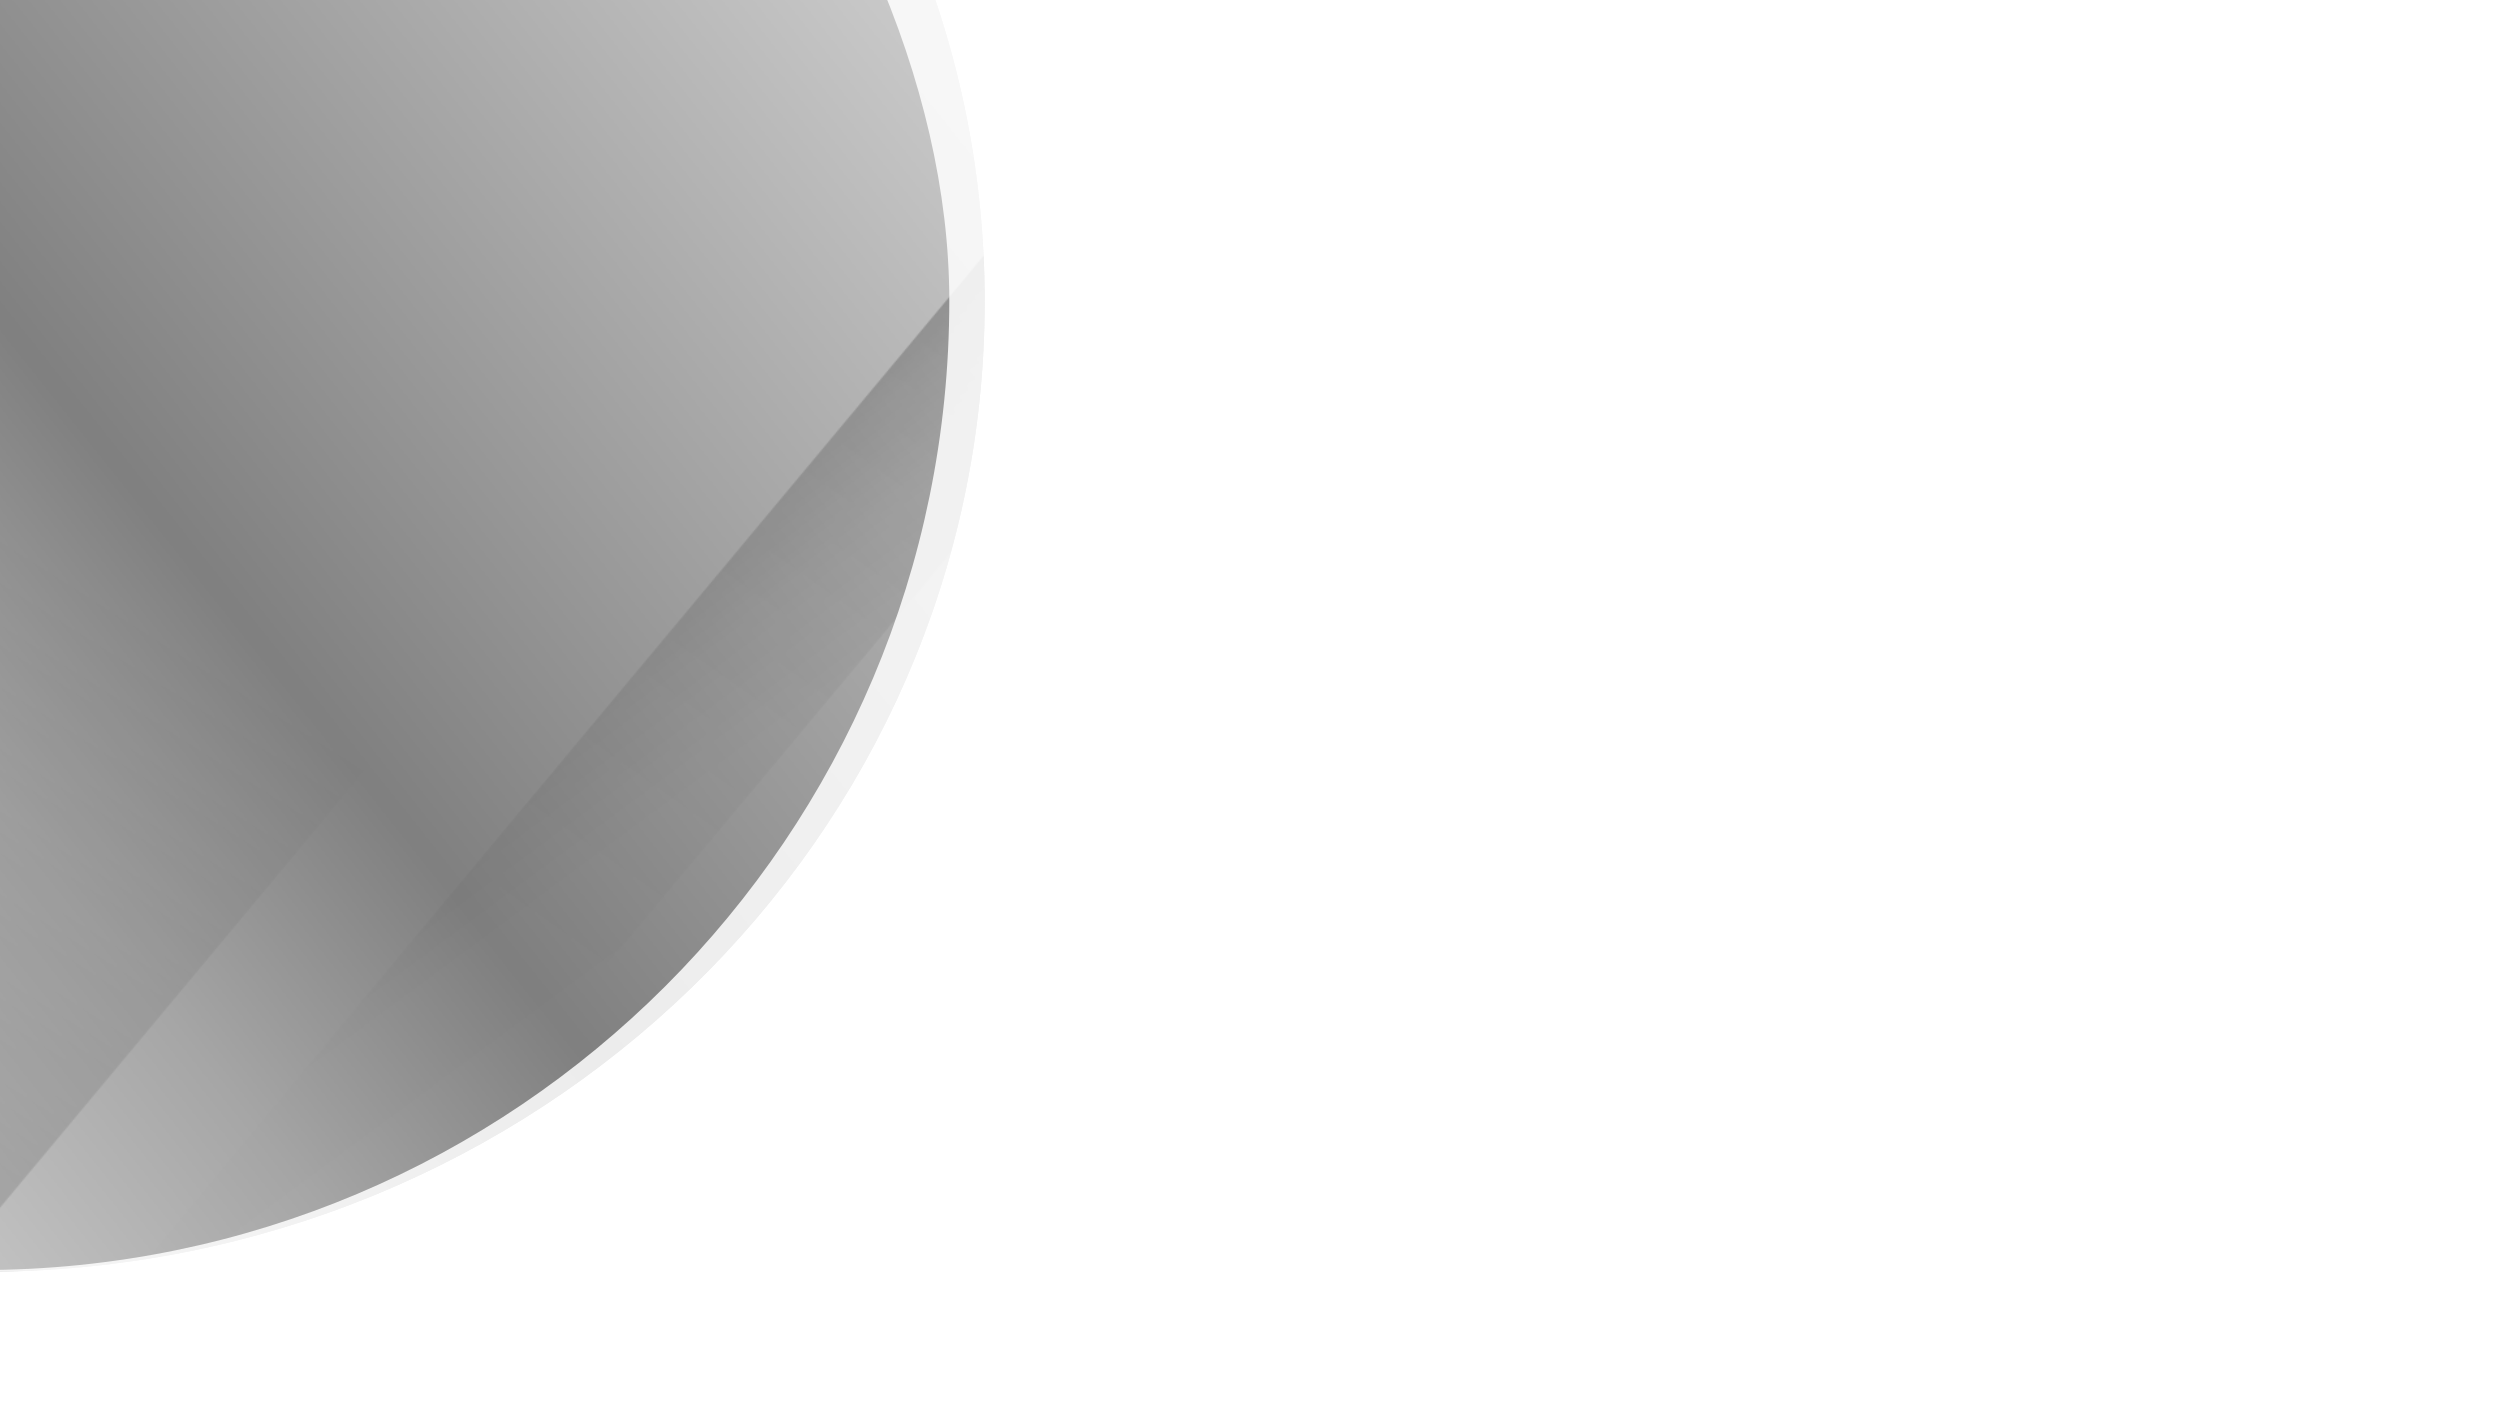 <svg width="1920" height="1080" viewBox="0 0 1920 1080" fill="none" xmlns="http://www.w3.org/2000/svg">
<g clip-path="url(#clip0_19_3129)">
<mask id="mask0_19_3129" style="mask-type:alpha" maskUnits="userSpaceOnUse" x="-908" y="-527" width="3342" height="7122">
<path style="mix-blend-mode:overlay" d="M995.264 -514.429H-786.148C-846.459 -514.429 -895.351 -480.187 -895.351 -437.948V899.812C-895.351 942.052 -846.459 976.293 -786.148 976.293H995.264C1055.58 976.293 1104.47 942.052 1104.47 899.812V-437.948C1104.47 -480.187 1055.58 -514.429 995.264 -514.429Z" fill="url(#paint0_linear_19_3129)"/>
<path style="mix-blend-mode:overlay" d="M765.472 976.292L1102.24 572.796V176.893L434.97 976.292H765.472Z" fill="url(#paint1_linear_19_3129)"/>
<path style="mix-blend-mode:overlay" d="M269.75 976.292L1102.24 -21.038V-219.01L104.529 976.292H269.75Z" fill="url(#paint2_linear_19_3129)"/>
<path style="mix-blend-mode:overlay" d="M1102.24 -392.979V-458.956C1102.24 -489.624 1081.52 -514.471 1055.92 -514.471H120.551L-897.519 705.256V920.778C-897.519 951.446 -876.799 976.293 -851.199 976.293H-40.695L1102.24 -392.979Z" fill="url(#paint3_linear_19_3129)"/>
<g style="mix-blend-mode:overlay">
<path style="mix-blend-mode:overlay" d="M765.472 976.292L1102.24 572.796V176.893L434.97 976.292H765.472Z" fill="url(#paint4_linear_19_3129)"/>
<path style="mix-blend-mode:overlay" d="M269.75 976.292L1102.24 -21.038V-219.01L104.529 976.292H269.75Z" fill="url(#paint5_linear_19_3129)"/>
<path style="mix-blend-mode:overlay" d="M1102.24 -392.979V-458.956C1102.24 -489.624 1081.52 -514.471 1055.92 -514.471H120.551L-897.519 705.256V920.778C-897.519 951.446 -876.799 976.293 -851.199 976.293H-40.695L1102.24 -392.979Z" fill="url(#paint6_linear_19_3129)"/>
</g>
<path style="mix-blend-mode:overlay" d="M1055.92 -527H-851.2C-882.521 -527 -908 -496.458 -908 -458.956V920.778C-908 958.28 -882.521 988.822 -851.2 988.822H1055.92C1087.24 988.822 1112.72 958.28 1112.72 920.778V-458.956C1112.72 -496.458 1087.24 -527 1055.92 -527ZM1102.24 920.778C1102.24 951.446 1081.52 976.293 1055.92 976.293H-851.2C-876.799 976.293 -897.519 951.446 -897.519 920.778V-458.956C-897.519 -489.624 -876.799 -514.471 -851.2 -514.471H1055.92C1081.52 -514.471 1102.24 -489.624 1102.24 -458.956V920.778Z" fill="url(#paint7_linear_19_3129)"/>
<path style="mix-blend-mode:overlay" opacity="0.96" d="M1055.92 -527H-851.2C-882.521 -527 -908 -496.458 -908 -458.956V920.778C-908 958.28 -882.521 988.822 -851.2 988.822H1055.92C1087.24 988.822 1112.72 958.28 1112.72 920.778V-458.956C1112.72 -496.458 1087.24 -527 1055.92 -527ZM1102.24 920.778C1102.24 951.446 1081.52 976.293 1055.92 976.293H-851.2C-876.799 976.293 -897.519 951.446 -897.519 920.778V-458.956C-897.519 -489.624 -876.799 -514.471 -851.2 -514.471H1055.92C1081.52 -514.471 1102.24 -489.624 1102.24 -458.956V920.778Z" fill="url(#paint8_linear_19_3129)"/>
</mask>
<g mask="url(#mask0_19_3129)">
<path d="M756.245 231.602C756.245 643.11 412.189 976.703 -12.225 976.703C-436.64 976.703 -780.695 643.11 -780.695 231.602C-780.695 -179.906 -436.64 -513.5 -12.225 -513.5C412.189 -513.5 756.245 -179.906 756.245 231.602Z" fill="#D9D9D9"/>
<path d="M756.245 231.602C756.245 643.11 412.189 976.703 -12.225 976.703C-436.64 976.703 -780.695 643.11 -780.695 231.602C-780.695 -179.906 -436.64 -513.5 -12.225 -513.5C412.189 -513.5 756.245 -179.906 756.245 231.602Z" fill="#D9D9D9"/>
<g filter="url(#filter0_f_19_3129)">
<rect x="-707.097" y="-330.278" width="1394.38" height="1193.83" rx="596.916" fill="black"/>
</g>
<g filter="url(#filter1_f_19_3129)">
<rect x="-774.728" y="-513.5" width="1503.79" height="1488.91" rx="744.457" fill="black"/>
</g>
</g>
</g>
<defs>
<filter id="filter0_f_19_3129" x="-747.097" y="-370.278" width="1474.38" height="1273.83" filterUnits="userSpaceOnUse" color-interpolation-filters="sRGB">
<feFlood flood-opacity="0" result="BackgroundImageFix"/>
<feBlend mode="normal" in="SourceGraphic" in2="BackgroundImageFix" result="shape"/>
<feGaussianBlur stdDeviation="20" result="effect1_foregroundBlur_19_3129"/>
</filter>
<filter id="filter1_f_19_3129" x="-814.728" y="-553.5" width="1583.79" height="1568.92" filterUnits="userSpaceOnUse" color-interpolation-filters="sRGB">
<feFlood flood-opacity="0" result="BackgroundImageFix"/>
<feBlend mode="normal" in="SourceGraphic" in2="BackgroundImageFix" result="shape"/>
<feGaussianBlur stdDeviation="20" result="effect1_foregroundBlur_19_3129"/>
</filter>
<linearGradient id="paint0_linear_19_3129" x1="-1144.6" y1="718.334" x2="880.358" y2="-892.61" gradientUnits="userSpaceOnUse">
<stop stop-color="white" stop-opacity="0.1"/>
<stop offset="0.09" stop-color="white" stop-opacity="0.12"/>
<stop offset="0.19" stop-color="white" stop-opacity="0.16"/>
<stop offset="0.28" stop-color="white" stop-opacity="0.24"/>
<stop offset="0.37" stop-color="white" stop-opacity="0.35"/>
<stop offset="0.46" stop-color="white" stop-opacity="0.5"/>
<stop offset="0.74" stop-color="white" stop-opacity="0.2"/>
<stop offset="1" stop-color="white" stop-opacity="0.6"/>
</linearGradient>
<linearGradient id="paint1_linear_19_3129" x1="1066.16" y1="787.685" x2="778.749" y2="371.951" gradientUnits="userSpaceOnUse">
<stop offset="0.09" stop-color="white" stop-opacity="0"/>
<stop offset="0.52" stop-color="white" stop-opacity="0"/>
<stop offset="0.68" stop-color="white" stop-opacity="0.03"/>
<stop offset="0.79" stop-color="white" stop-opacity="0.08"/>
<stop offset="0.88" stop-color="white" stop-opacity="0.15"/>
<stop offset="0.95" stop-color="white" stop-opacity="0.23"/>
<stop offset="1" stop-color="white" stop-opacity="0.3"/>
</linearGradient>
<linearGradient id="paint2_linear_19_3129" x1="831.248" y1="529.81" x2="605.833" y2="224.904" gradientUnits="userSpaceOnUse">
<stop offset="0.09" stop-color="white" stop-opacity="0"/>
<stop offset="0.32" stop-color="white" stop-opacity="0.01"/>
<stop offset="0.52" stop-color="white" stop-opacity="0.05"/>
<stop offset="0.71" stop-color="white" stop-opacity="0.12"/>
<stop offset="0.88" stop-color="white" stop-opacity="0.22"/>
<stop offset="1" stop-color="white" stop-opacity="0.3"/>
</linearGradient>
<linearGradient id="paint3_linear_19_3129" x1="-929.142" y1="985.405" x2="60.901" y2="-586.076" gradientUnits="userSpaceOnUse">
<stop stop-color="white" stop-opacity="0.3"/>
<stop offset="0.16" stop-color="white" stop-opacity="0.2"/>
<stop offset="0.53" stop-color="white" stop-opacity="0"/>
</linearGradient>
<linearGradient id="paint4_linear_19_3129" x1="1360.46" y1="249.492" x2="924.912" y2="930.367" gradientUnits="userSpaceOnUse">
<stop stop-color="white" stop-opacity="0.2"/>
<stop offset="1" stop-color="white" stop-opacity="0"/>
</linearGradient>
<linearGradient id="paint5_linear_19_3129" x1="1776.5" y1="-376.823" x2="802.639" y2="998.648" gradientUnits="userSpaceOnUse">
<stop stop-color="white" stop-opacity="0.2"/>
<stop offset="1" stop-color="white" stop-opacity="0"/>
</linearGradient>
<linearGradient id="paint6_linear_19_3129" x1="-420.769" y1="-144.765" x2="148.147" y2="688.22" gradientUnits="userSpaceOnUse">
<stop stop-color="white" stop-opacity="0.3"/>
<stop offset="0.02" stop-color="white" stop-opacity="0.23"/>
<stop offset="0.04" stop-color="white" stop-opacity="0.15"/>
<stop offset="0.07" stop-color="white" stop-opacity="0.08"/>
<stop offset="0.11" stop-color="white" stop-opacity="0.03"/>
<stop offset="0.16" stop-color="white" stop-opacity="0"/>
<stop offset="0.3" stop-color="white" stop-opacity="0"/>
</linearGradient>
<linearGradient id="paint7_linear_19_3129" x1="-1405.05" y1="979.879" x2="666.254" y2="-1118.28" gradientUnits="userSpaceOnUse">
<stop offset="0.05" stop-color="white"/>
<stop offset="0.19" stop-color="white" stop-opacity="0.5"/>
<stop offset="0.31" stop-color="white" stop-opacity="0.48"/>
<stop offset="0.45" stop-color="white" stop-opacity="0.43"/>
<stop offset="0.6" stop-color="white" stop-opacity="0.33"/>
<stop offset="0.65" stop-color="white" stop-opacity="0.3"/>
<stop offset="0.93" stop-color="white" stop-opacity="0.8"/>
</linearGradient>
<linearGradient id="paint8_linear_19_3129" x1="-1405.05" y1="979.879" x2="666.254" y2="-1118.28" gradientUnits="userSpaceOnUse">
<stop offset="0.05" stop-color="white"/>
<stop offset="0.19" stop-color="white" stop-opacity="0.5"/>
<stop offset="0.31" stop-color="white" stop-opacity="0.48"/>
<stop offset="0.45" stop-color="white" stop-opacity="0.43"/>
<stop offset="0.6" stop-color="white" stop-opacity="0.33"/>
<stop offset="0.65" stop-color="white" stop-opacity="0.3"/>
<stop offset="0.93" stop-color="white" stop-opacity="0.8"/>
</linearGradient>
<clipPath id="clip0_19_3129">
<rect width="1920" height="1080" fill="white"/>
</clipPath>
</defs>
</svg>
